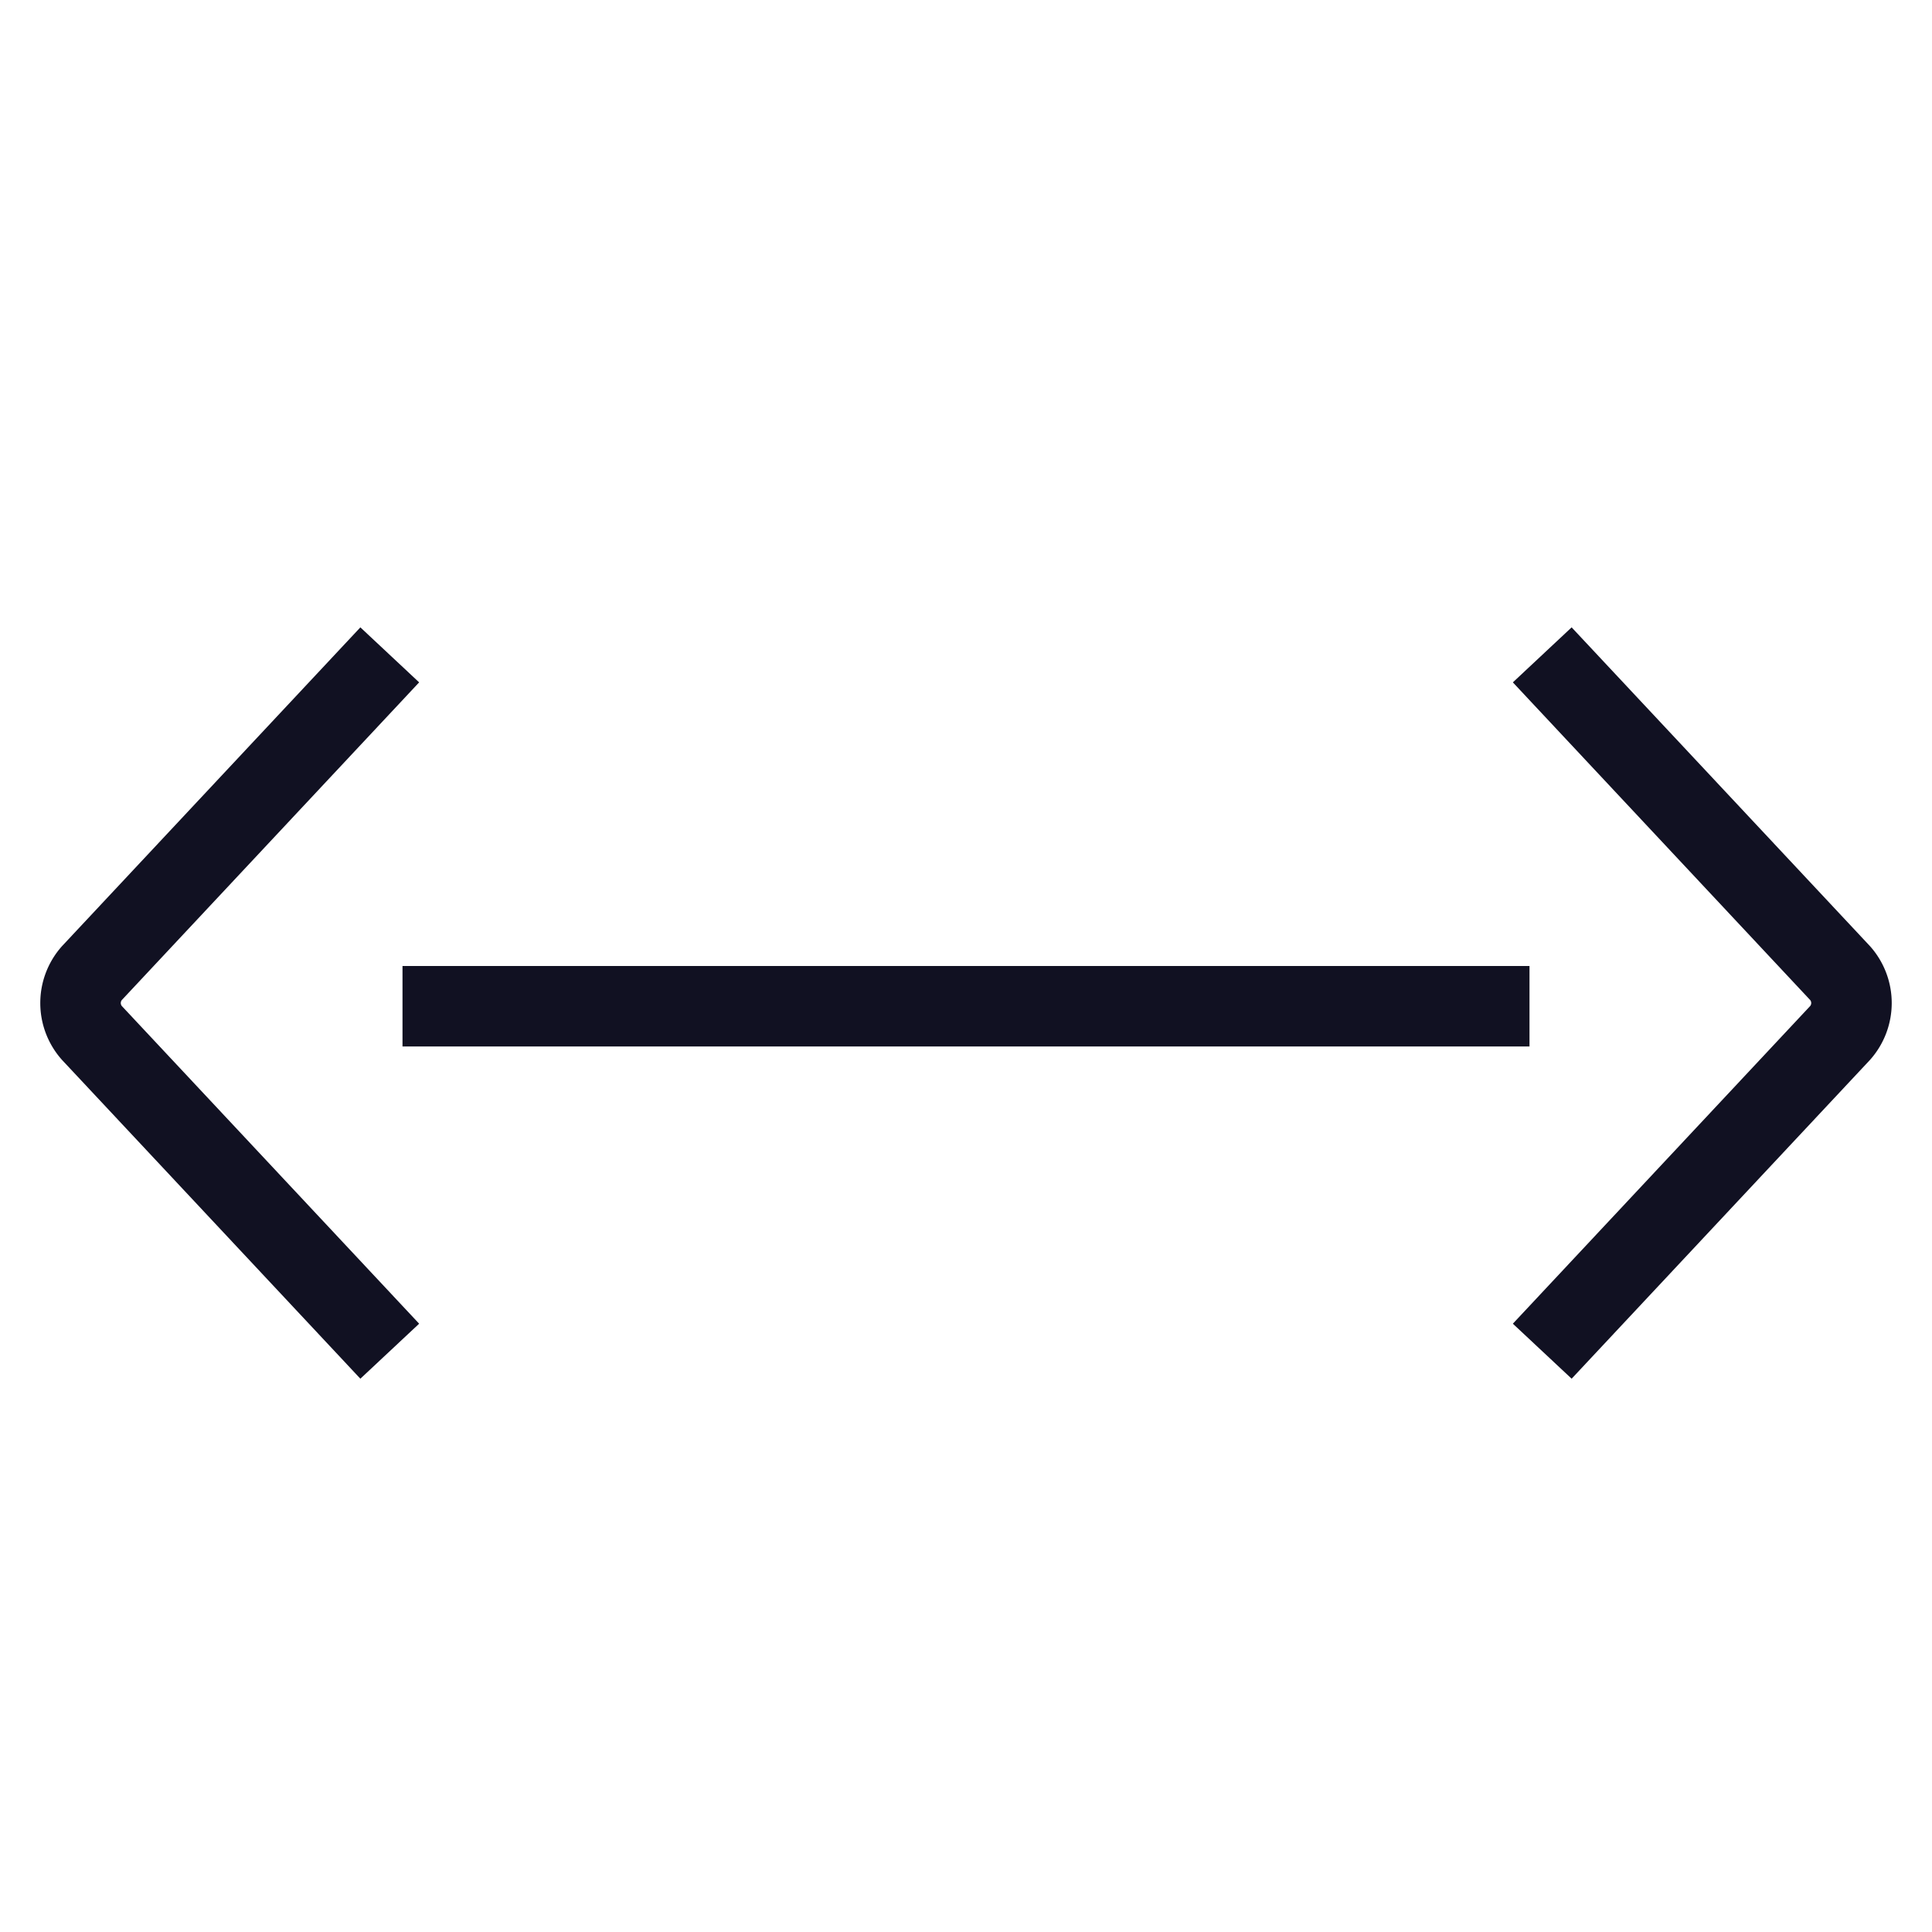 <svg id="Layer_1" data-name="Layer 1" xmlns="http://www.w3.org/2000/svg" viewBox="0 0 24 24"><title>unity-basic-24px-arrow-horizontal-caps</title><line x1="5.5" y1="12.5" x2="18.5" y2="12.5" style="fill:none;stroke:#112;stroke-linecap:square;stroke-linejoin:round"/><path d="M4.5,16.42,1.14,12.83a.56.56,0,0,1,0-.74L4.5,8.5" style="fill:none;stroke:#112;stroke-linecap:square;stroke-linejoin:round"/><path d="M19.5,8.5l3.36,3.59a.56.56,0,0,1,0,.74L19.5,16.42" style="fill:none;stroke:#112;stroke-linecap:square;stroke-linejoin:round"/></svg>